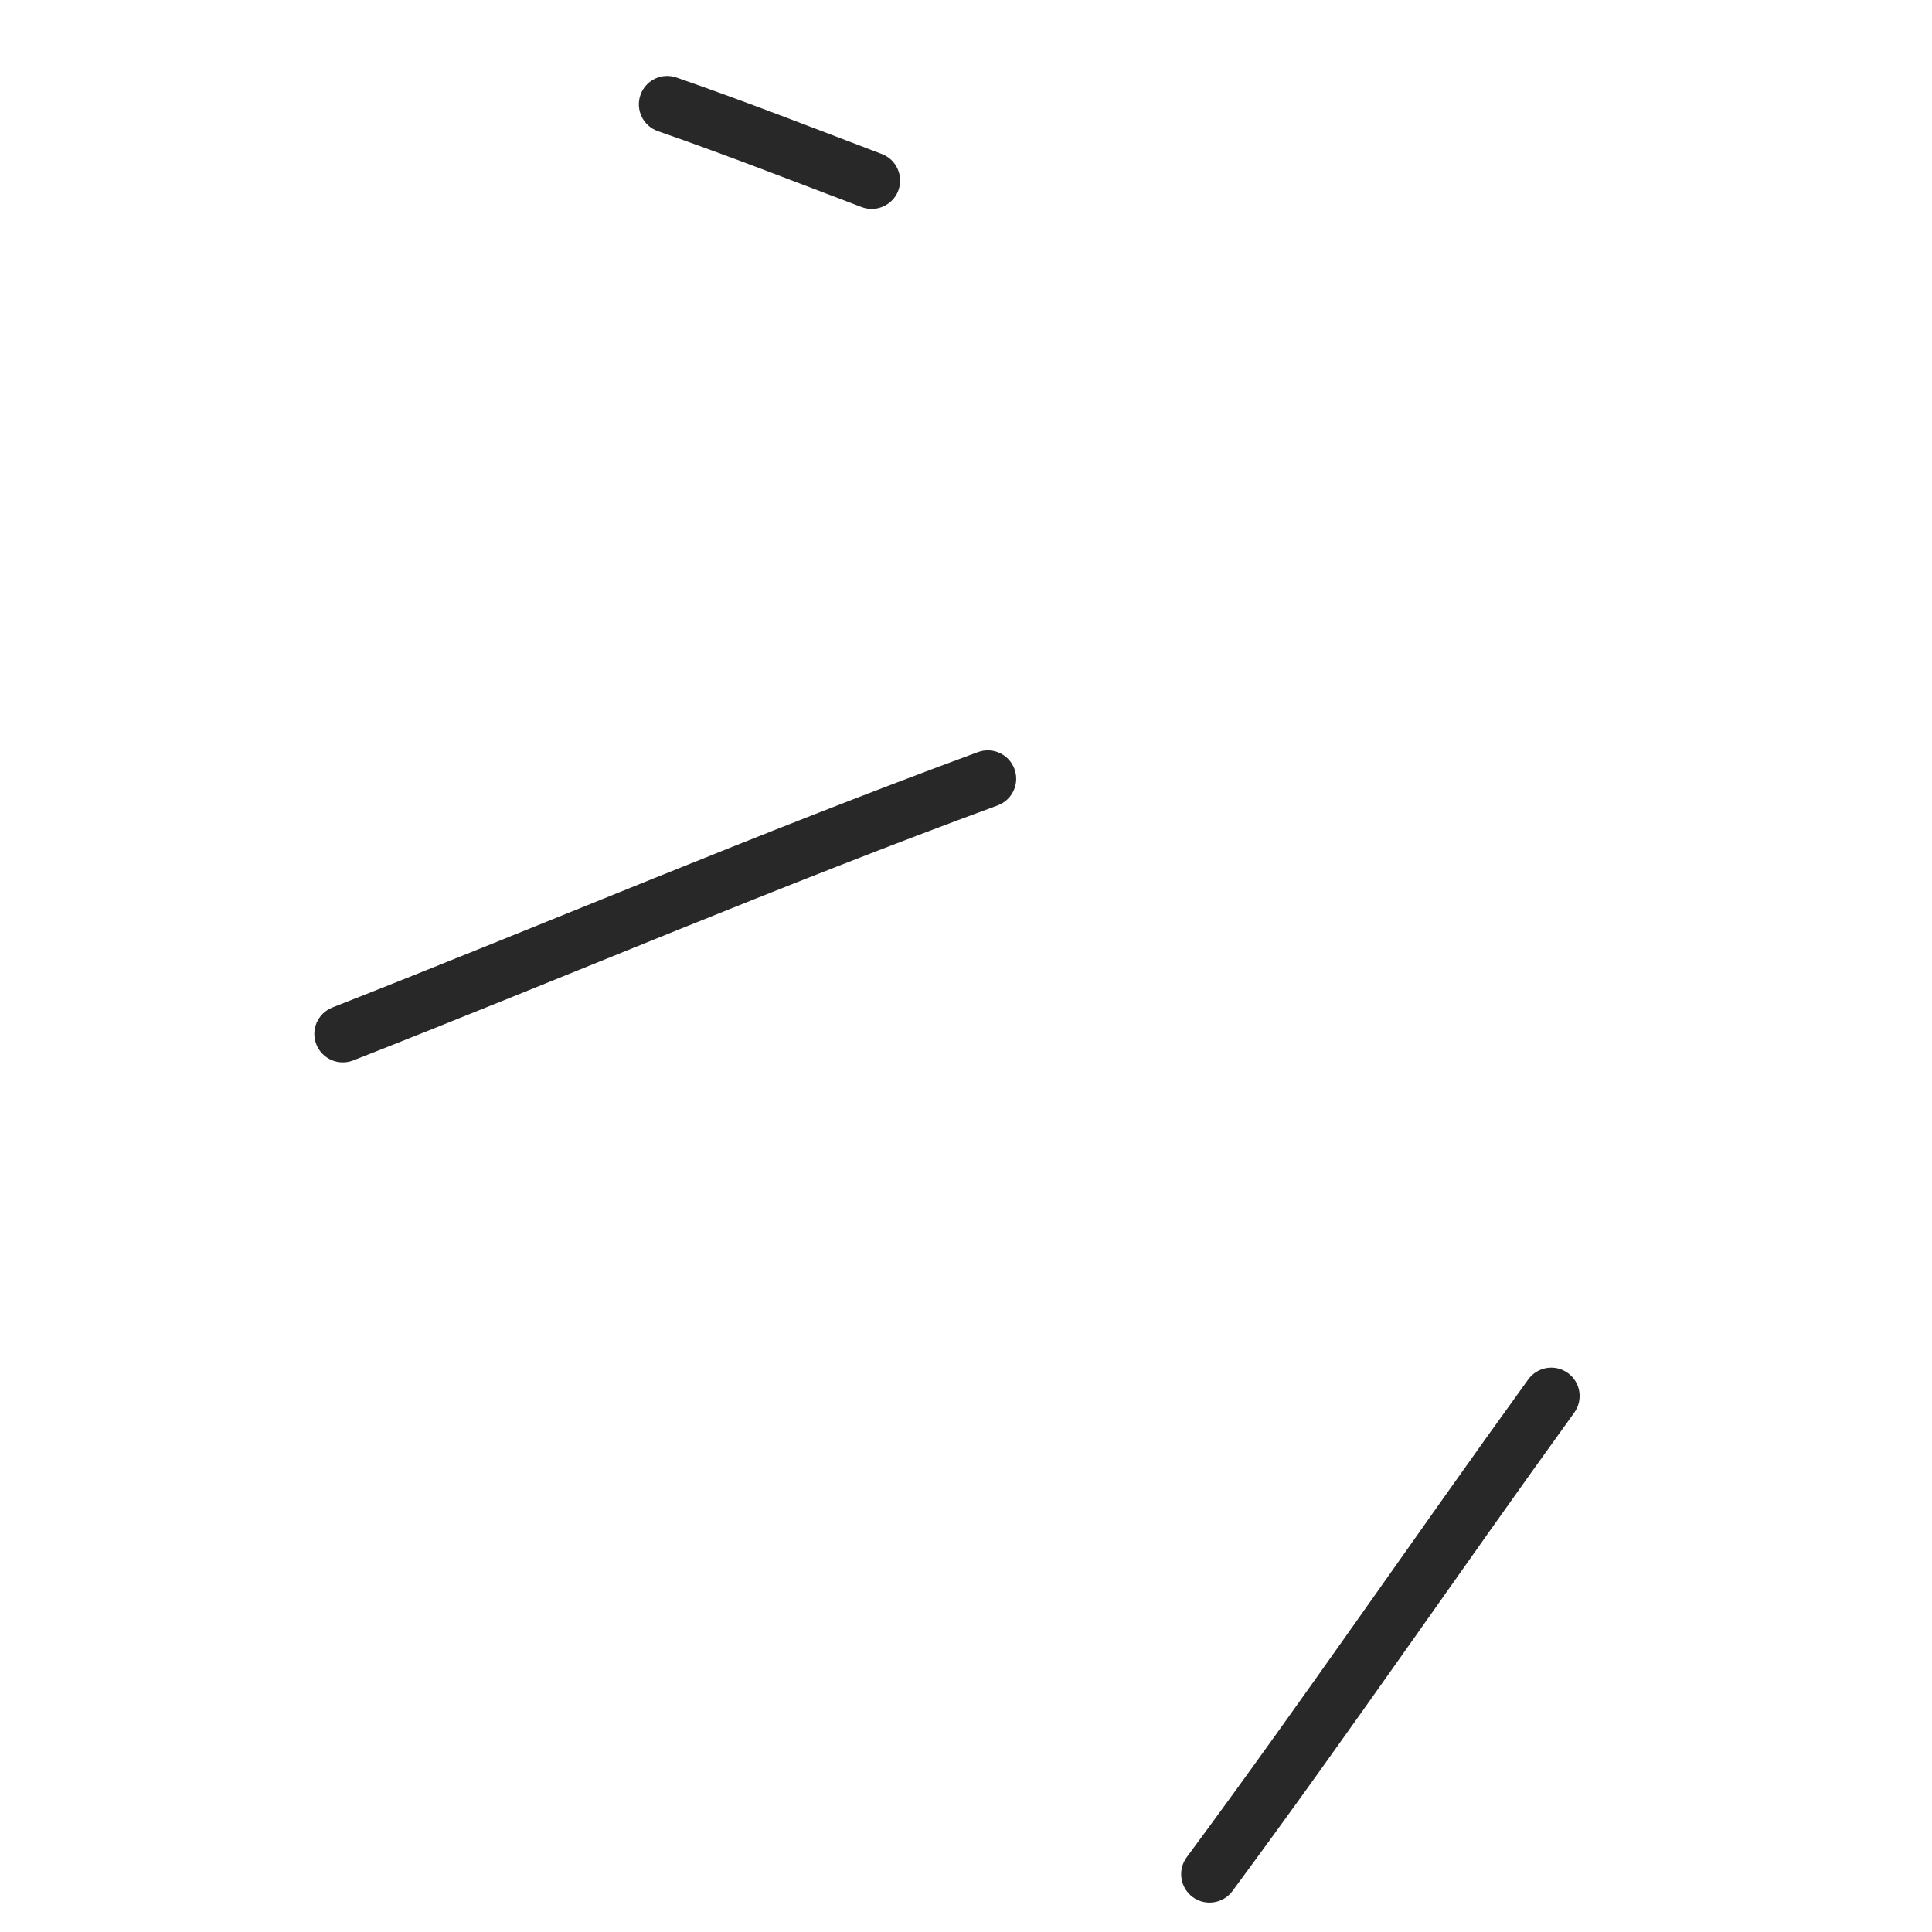 <svg width="170" height="170" viewBox="0 0 170 170" fill="none" xmlns="http://www.w3.org/2000/svg">
<g id="Highlight_04">
<g id="Group">
<g id="Group_2">
<path id="Vector" fill-rule="evenodd" clip-rule="evenodd" d="M77.59 13.549C71.565 11.258 65.625 8.938 59.537 6.824C58.229 6.364 56.808 7.05 56.355 8.351C55.896 9.659 56.589 11.088 57.89 11.54C63.943 13.647 69.833 15.945 75.815 18.222C77.109 18.71 78.551 18.06 79.039 16.78C79.527 15.486 78.884 14.036 77.59 13.549Z" fill="#282828"/>
</g>
<g id="Group_3">
<path id="Vector_2" fill-rule="evenodd" clip-rule="evenodd" d="M86.054 66.178C66.941 73.214 48.195 81.211 29.244 88.65C27.957 89.159 27.328 90.609 27.83 91.889C28.339 93.176 29.782 93.812 31.076 93.31C49.991 85.878 68.701 77.888 87.779 70.873C89.08 70.392 89.737 68.957 89.264 67.663C88.783 66.362 87.348 65.705 86.054 66.178Z" fill="#282828"/>
</g>
<g id="Group_4">
<path id="Vector_3" fill-rule="evenodd" clip-rule="evenodd" d="M134.469 121.382C124.379 135.333 114.663 149.589 104.417 163.427C103.604 164.537 103.837 166.099 104.94 166.92C106.05 167.747 107.62 167.506 108.44 166.403C118.693 152.544 128.423 138.275 138.521 124.302C139.327 123.185 139.079 121.622 137.962 120.816C136.838 120.003 135.282 120.258 134.469 121.382Z" fill="#282828"/>
</g>
</g>
</g>
</svg>
